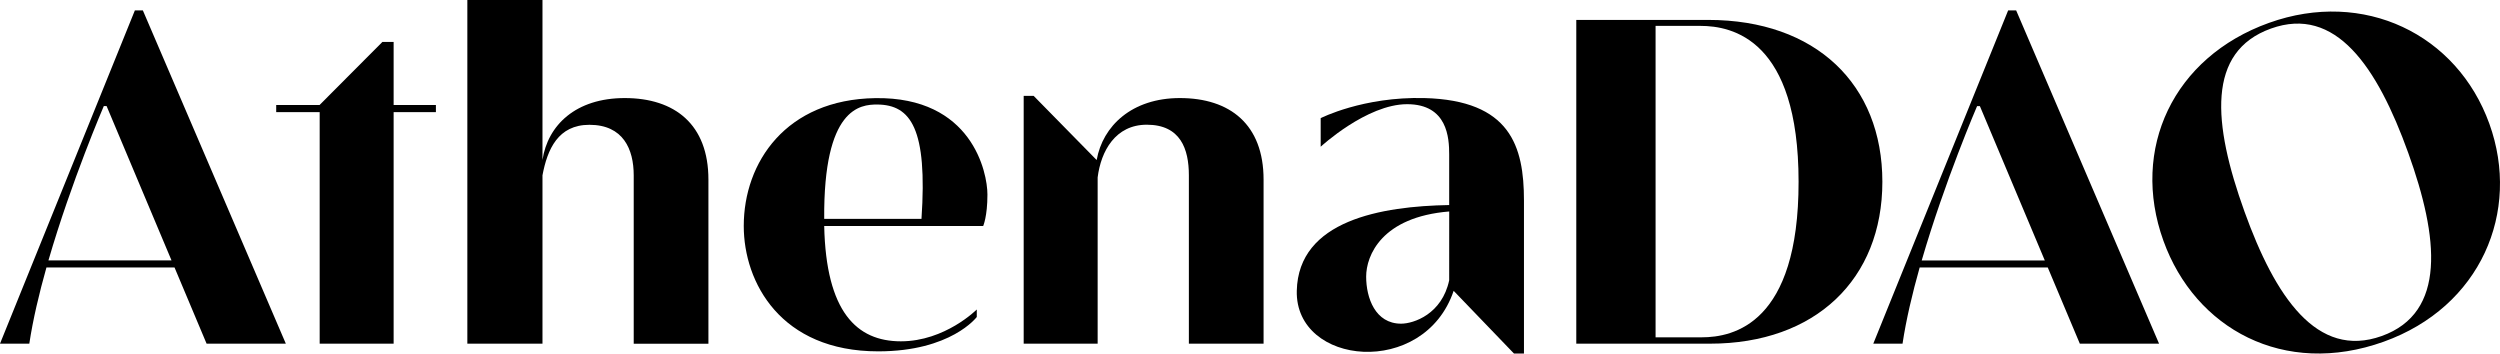 <svg width="1690" height="239" viewBox="0 0 1690 239" fill="none" xmlns="http://www.w3.org/2000/svg">
<path d="M91.181 7.007L0 232.322H19.81C22.261 216.094 26.44 198.372 31.395 180.819H117.986L139.658 232.322H193.224L96.563 7.007H91.181ZM32.749 176.009C48.308 122.354 70.177 71.696 70.177 71.696H72.057L115.936 176.009H32.749Z" fill="black"/>
<path d="M1357.52 7.007L1266.34 232.322H1286.11C1288.55 216.094 1292.74 198.372 1297.69 180.819H1384.29L1405.96 232.322H1459.53L1362.91 7.007H1357.52ZM1299.08 176.053C1314.65 122.399 1336.51 71.741 1336.51 71.741H1338.4L1382.28 176.053H1299.08Z" fill="black"/>
<path d="M266.092 28.366H258.482L216.1 70.905V70.985H186.71V75.804H216.1V232.322H266.092V75.804H294.671V70.985H266.092V28.366Z" fill="black"/>
<path d="M962.877 66.29C921.457 65.214 892.78 79.868 892.78 79.868V99.182C892.78 99.182 923.89 70.434 951.203 70.434C978.516 70.434 979.648 93.277 979.648 104.348V138.609C934.04 139.4 877.72 148.826 876.624 196.594C875.448 247.341 962.681 255.744 982.669 196.594L1023.46 239H1030.2V135.586C1030.2 98.782 1020.97 67.802 962.877 66.29ZM979.648 189.462C974.818 212.297 955.712 218.806 947.139 218.806C929.664 218.806 923.524 201.378 923.524 187.017C923.524 172.657 934.049 146.665 979.666 142.957L979.648 189.462Z" fill="black"/>
<path d="M422.307 66.29C389.255 66.29 370.274 84.581 366.718 108.136V0H315.924V232.322H366.718V118.504C370.024 100.916 377.243 84.368 398.443 84.368C421.282 84.368 428.394 100.827 428.394 118.557V232.375H478.894V121.403C478.894 84.172 456.259 66.29 422.307 66.29Z" fill="black"/>
<path d="M797.59 66.29C765.108 66.29 745.397 85.186 741.351 108.198L698.746 64.805H692.009V232.322H742.01V119.936C744.229 102.152 754.014 84.305 775.214 84.305C798.054 84.305 803.677 100.765 803.677 118.495V232.313H854.177V121.403C854.177 84.172 831.542 66.29 797.59 66.29Z" fill="black"/>
<path d="M591.686 66.334C531.383 67.224 502.777 109.683 502.777 152.774C502.777 191.009 527.8 237.515 593.673 237.515C642.961 237.515 660.303 214.28 660.303 214.28V209.211C660.303 209.211 638.916 230.73 608.983 230.73C579.049 230.73 558.411 210.75 557.163 152.783H664.634C664.634 152.712 667.503 146.487 667.503 131.495C667.503 116.503 657.077 65.338 591.686 66.334ZM622.956 147.972H557.163C556.593 72.843 581.509 70.612 593.058 70.656C615.8 70.843 627.046 87.106 622.92 147.963L622.956 147.972Z" fill="black"/>
<path d="M1154.75 13.462H1065.57V232.322H1155.95C1227.24 232.322 1272.48 188.751 1272.48 122.897C1272.48 57.042 1227.51 13.462 1154.75 13.462ZM1150.35 228.027H1119.17V17.499H1149.46C1170.98 17.499 1215.84 26.605 1215.84 122.897C1215.91 218.788 1171.8 228.027 1150.35 228.027V228.027Z" fill="black"/>
<path d="M1682.82 83.701C1660.96 23.013 1597.9 -7.514 1533.84 15.454C1469.13 38.663 1440.1 100.622 1462.46 162.724C1483.89 222.238 1543.97 255.201 1611.45 230.97C1676.88 207.504 1704.26 143.215 1682.82 83.701ZM1610.05 227.147C1566.19 242.868 1537.95 200.471 1517.28 143.064C1495.71 83.167 1491.61 34.919 1535.21 19.287C1578.8 3.655 1606.91 44.843 1627.98 103.37C1648.65 160.768 1653.91 211.417 1610.05 227.147Z" fill="black"/>
</svg>
